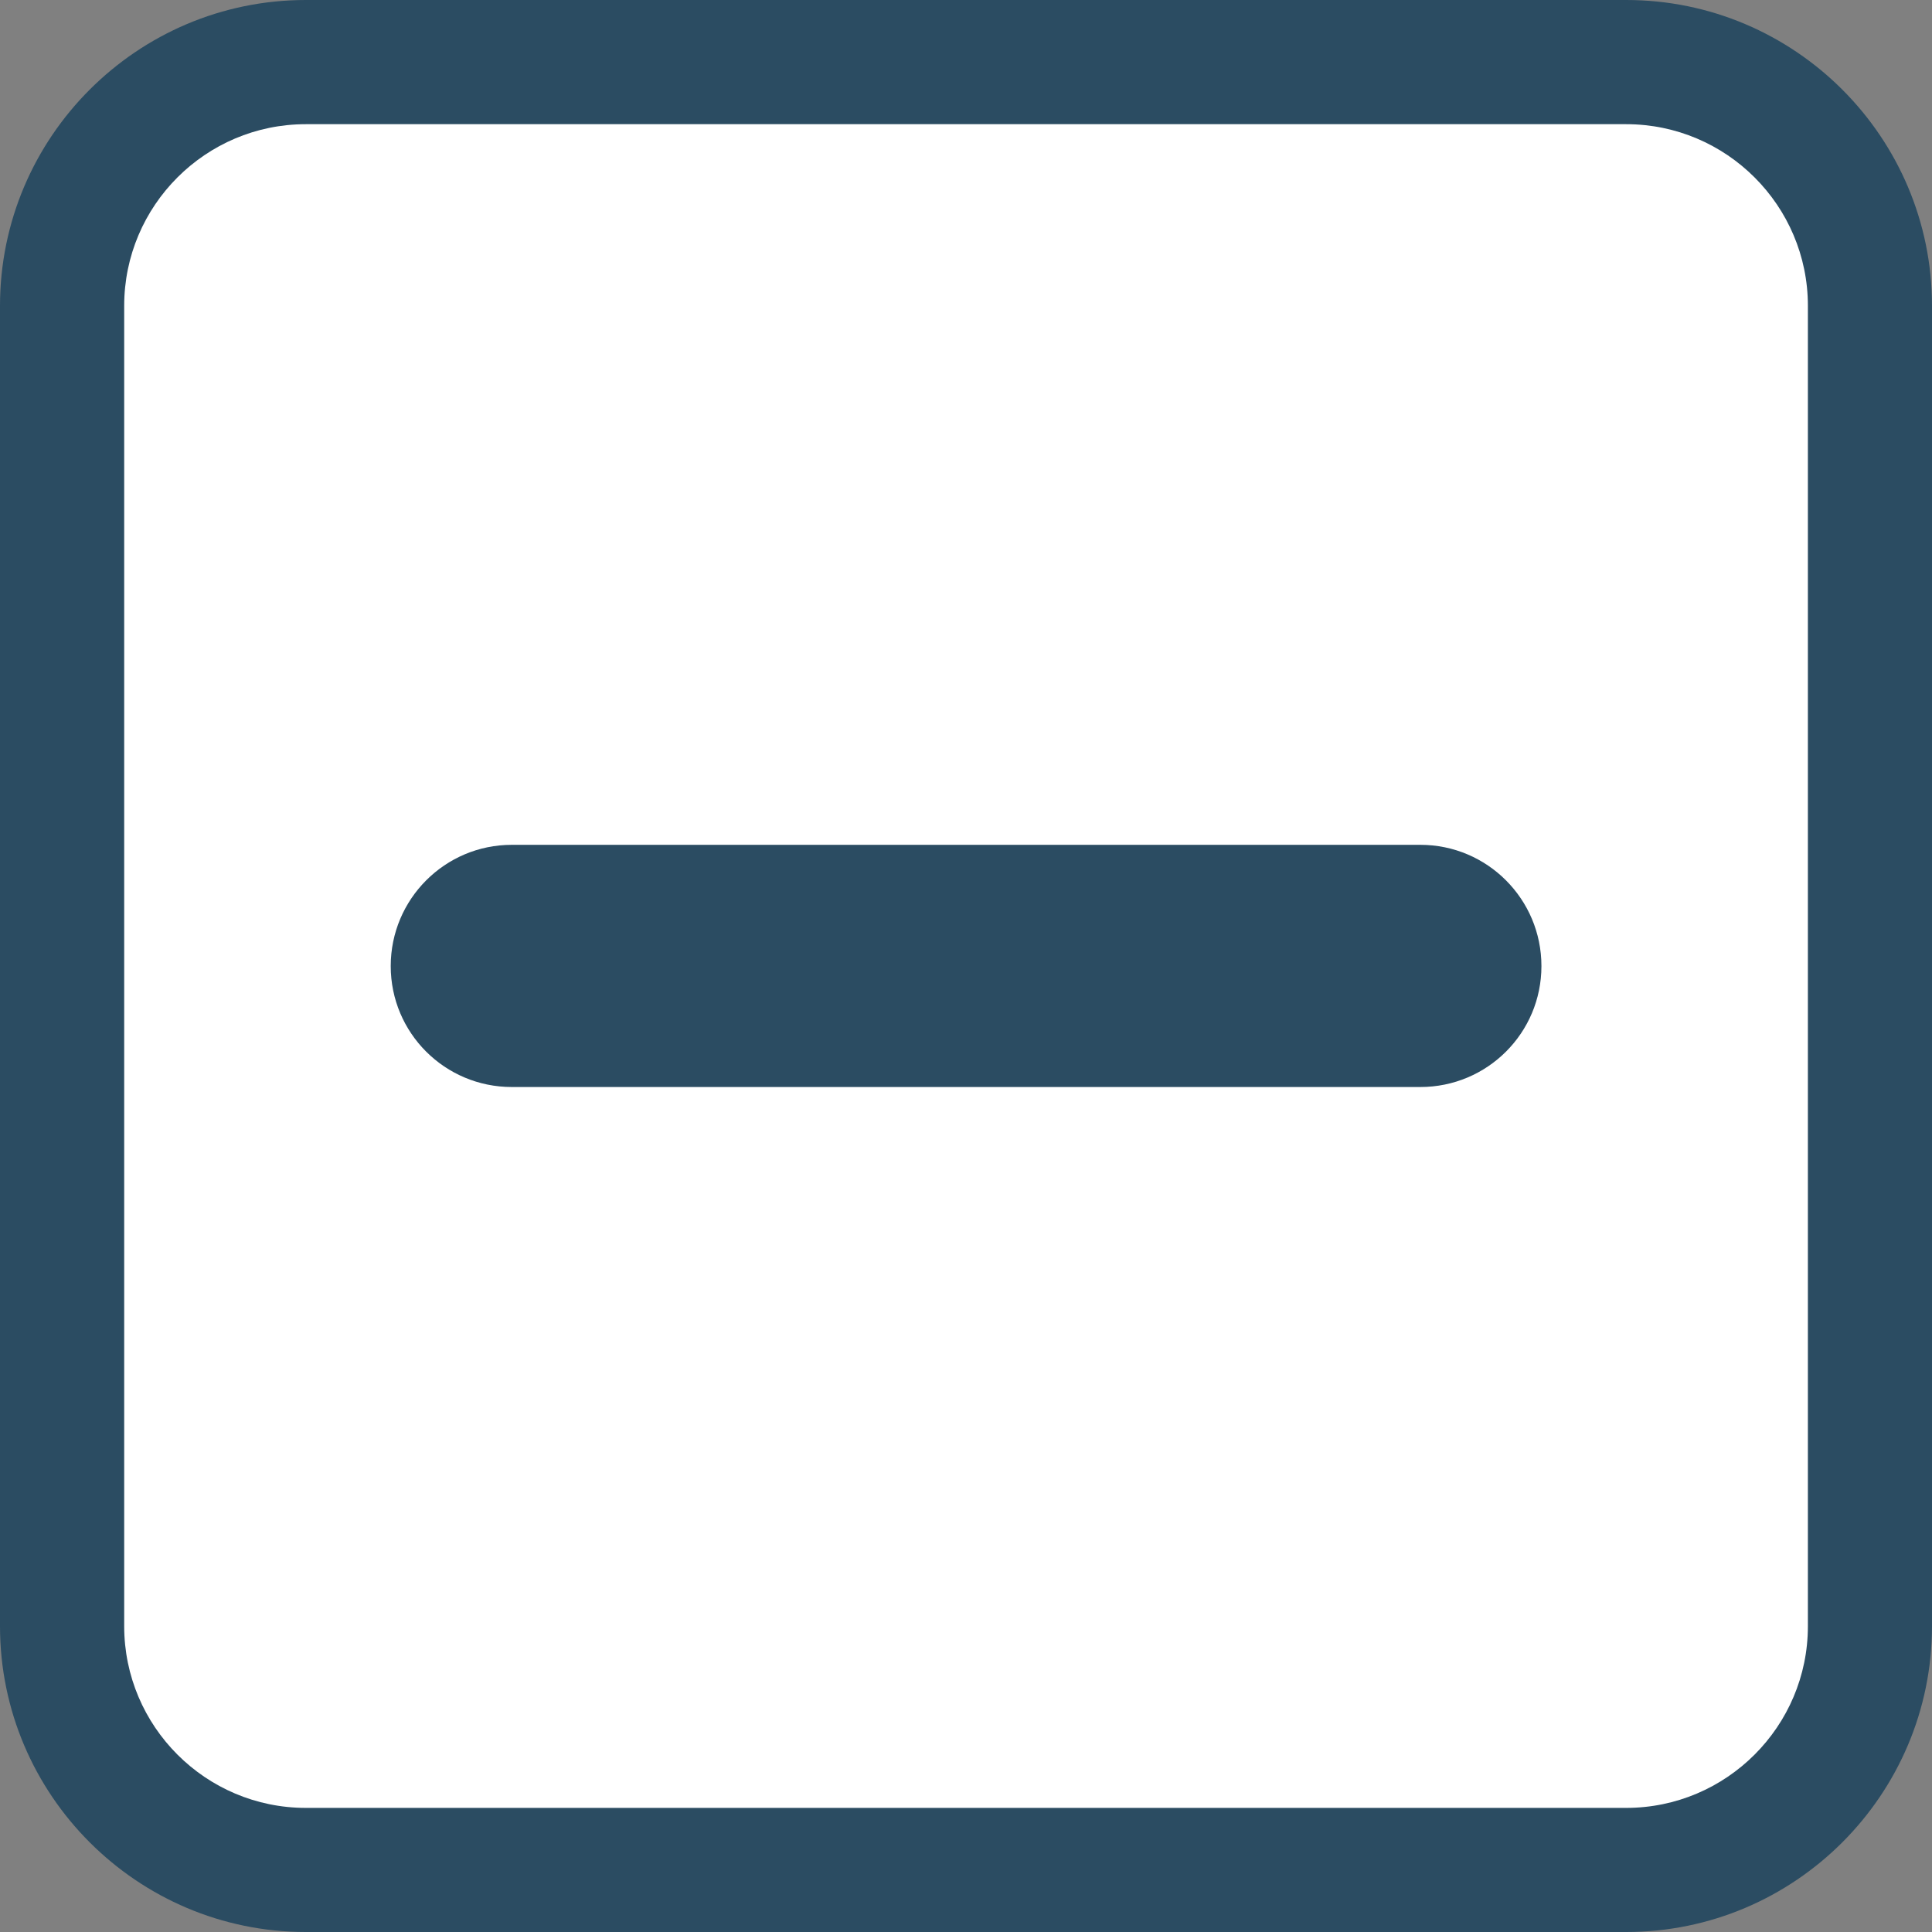 <?xml version="1.0" encoding="utf-8"?>
<!-- Generator: Adobe Illustrator 16.0.0, SVG Export Plug-In . SVG Version: 6.00 Build 0)  -->
<!DOCTYPE svg PUBLIC "-//W3C//DTD SVG 1.1//EN" "http://www.w3.org/Graphics/SVG/1.1/DTD/svg11.dtd">
<svg version="1.1" id="ZoomOut" xmlns="http://www.w3.org/2000/svg" xmlns:xlink="http://www.w3.org/1999/xlink" x="0px" y="0px"
	 width="25px" height="25px" viewBox="0 0 25 25" enable-background="new 0 0 25 25" xml:space="preserve">
<rect x="0" y="0" width="25" height="25" fill="#808080" stroke="none"/>
<g>
	<path fill="#2B4C62" d="M21.043,0H3.957C1.775,0,0,1.775,0,3.957v17.086C0,23.224,1.775,25,3.957,25h17.086
		C23.226,25,25,23.224,25,21.043V3.957C25,1.775,23.226,0,21.043,0z"/>
	<path fill="#FFFFFF" d="M23.394,21.043c0,1.296-1.055,2.351-2.351,2.351H3.957c-1.296,0-2.35-1.055-2.35-2.351V3.957
		c0-1.296,1.054-2.35,2.35-2.35h17.086c1.296,0,2.351,1.054,2.351,2.35V21.043z"/>
	<path fill="#2B4C62" d="M18.379,10.932H6.623c-0.866,0-1.567,0.703-1.567,1.569s0.701,1.565,1.567,1.565h11.756
		c0.866,0,1.567-0.699,1.567-1.565S19.245,10.932,18.379,10.932z"/>
</g>
</svg>
